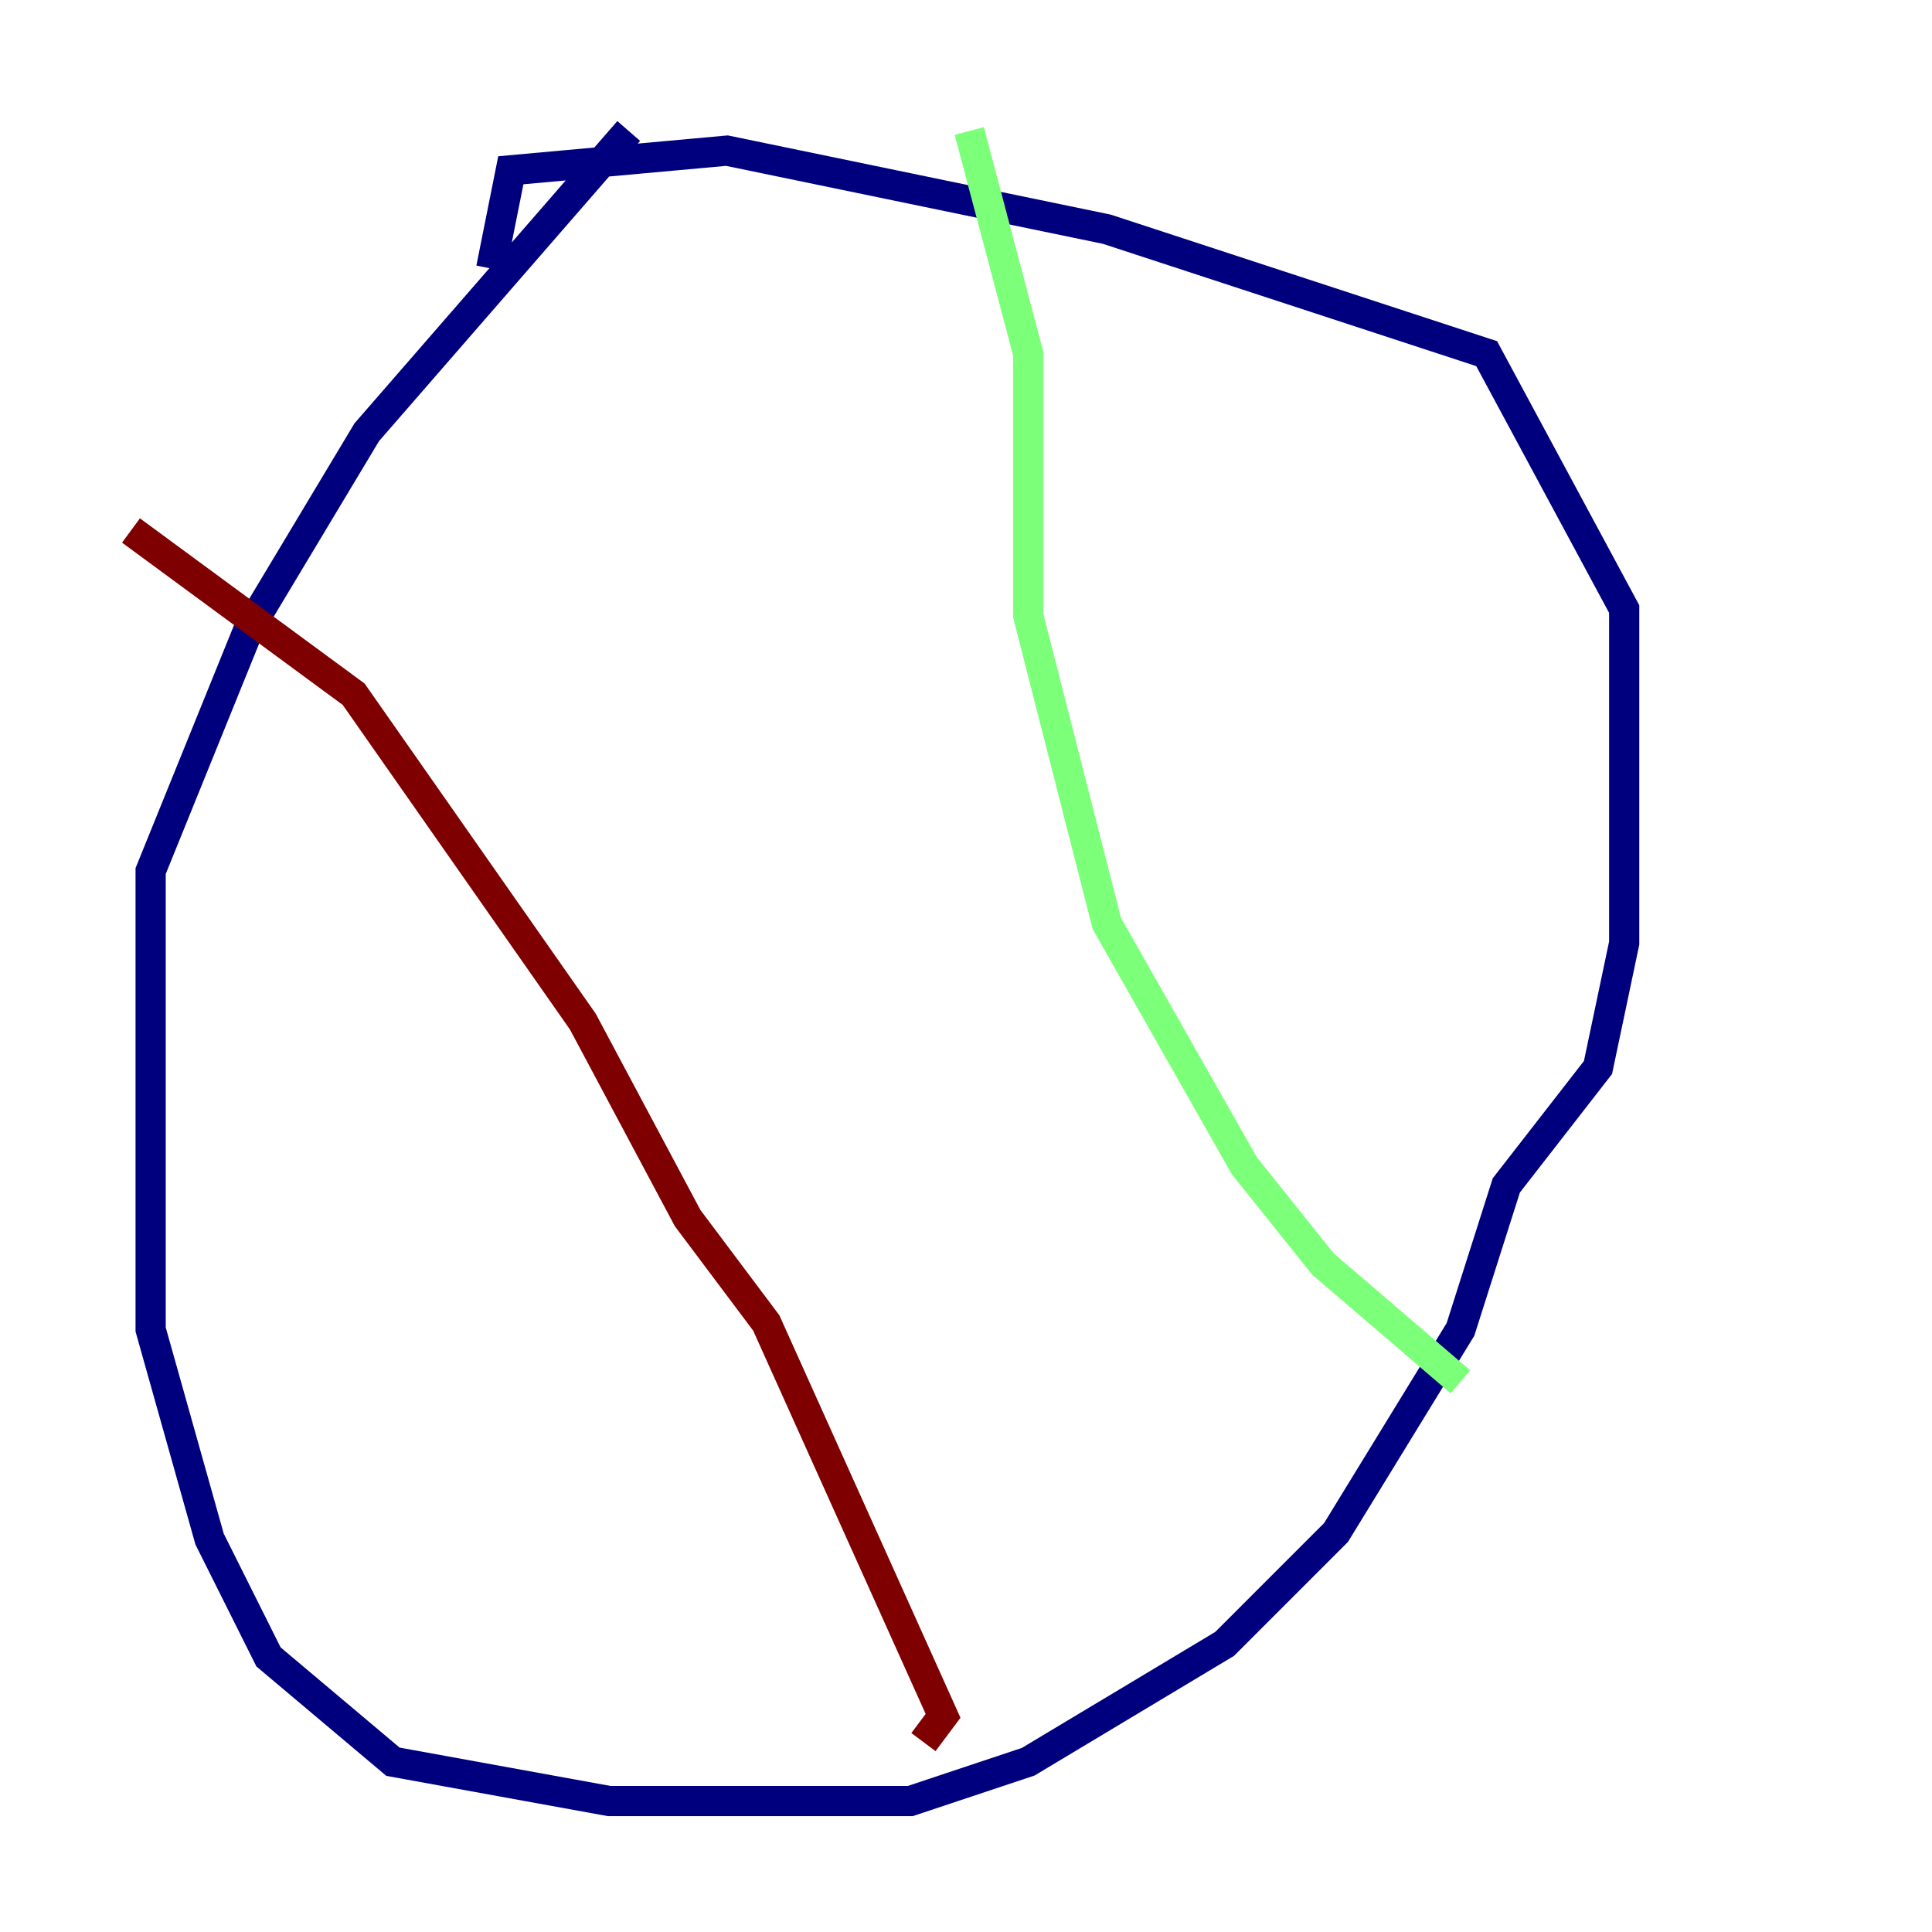 <?xml version="1.0" encoding="utf-8" ?>
<svg baseProfile="tiny" height="128" version="1.2" viewBox="0,0,128,128" width="128" xmlns="http://www.w3.org/2000/svg" xmlns:ev="http://www.w3.org/2001/xml-events" xmlns:xlink="http://www.w3.org/1999/xlink"><defs /><polyline fill="none" points="32.542,17.79 33.844,11.281 48.163,9.98 73.329,15.186 98.495,23.43 107.607,40.352 107.607,62.481 105.871,70.725 99.797,78.536 96.759,88.081 88.515,101.532 81.139,108.909 68.122,116.719 60.312,119.322 40.352,119.322 26.034,116.719 17.79,109.776 13.885,101.966 9.98,88.081 9.98,57.709 16.488,41.654 24.298,28.637 41.654,8.678" stroke="#00007f" stroke-width="2" /><polyline fill="none" points="64.217,8.678 68.122,23.43 68.122,40.786 73.329,61.18 82.441,77.234 87.647,83.742 96.759,91.552" stroke="#7cff79" stroke-width="2" /><polyline fill="none" points="8.678,35.146 23.43,45.993 38.617,67.688 45.559,80.705 50.766,87.647 62.481,113.681 61.18,115.417" stroke="#7f0000" stroke-width="2" /></svg>